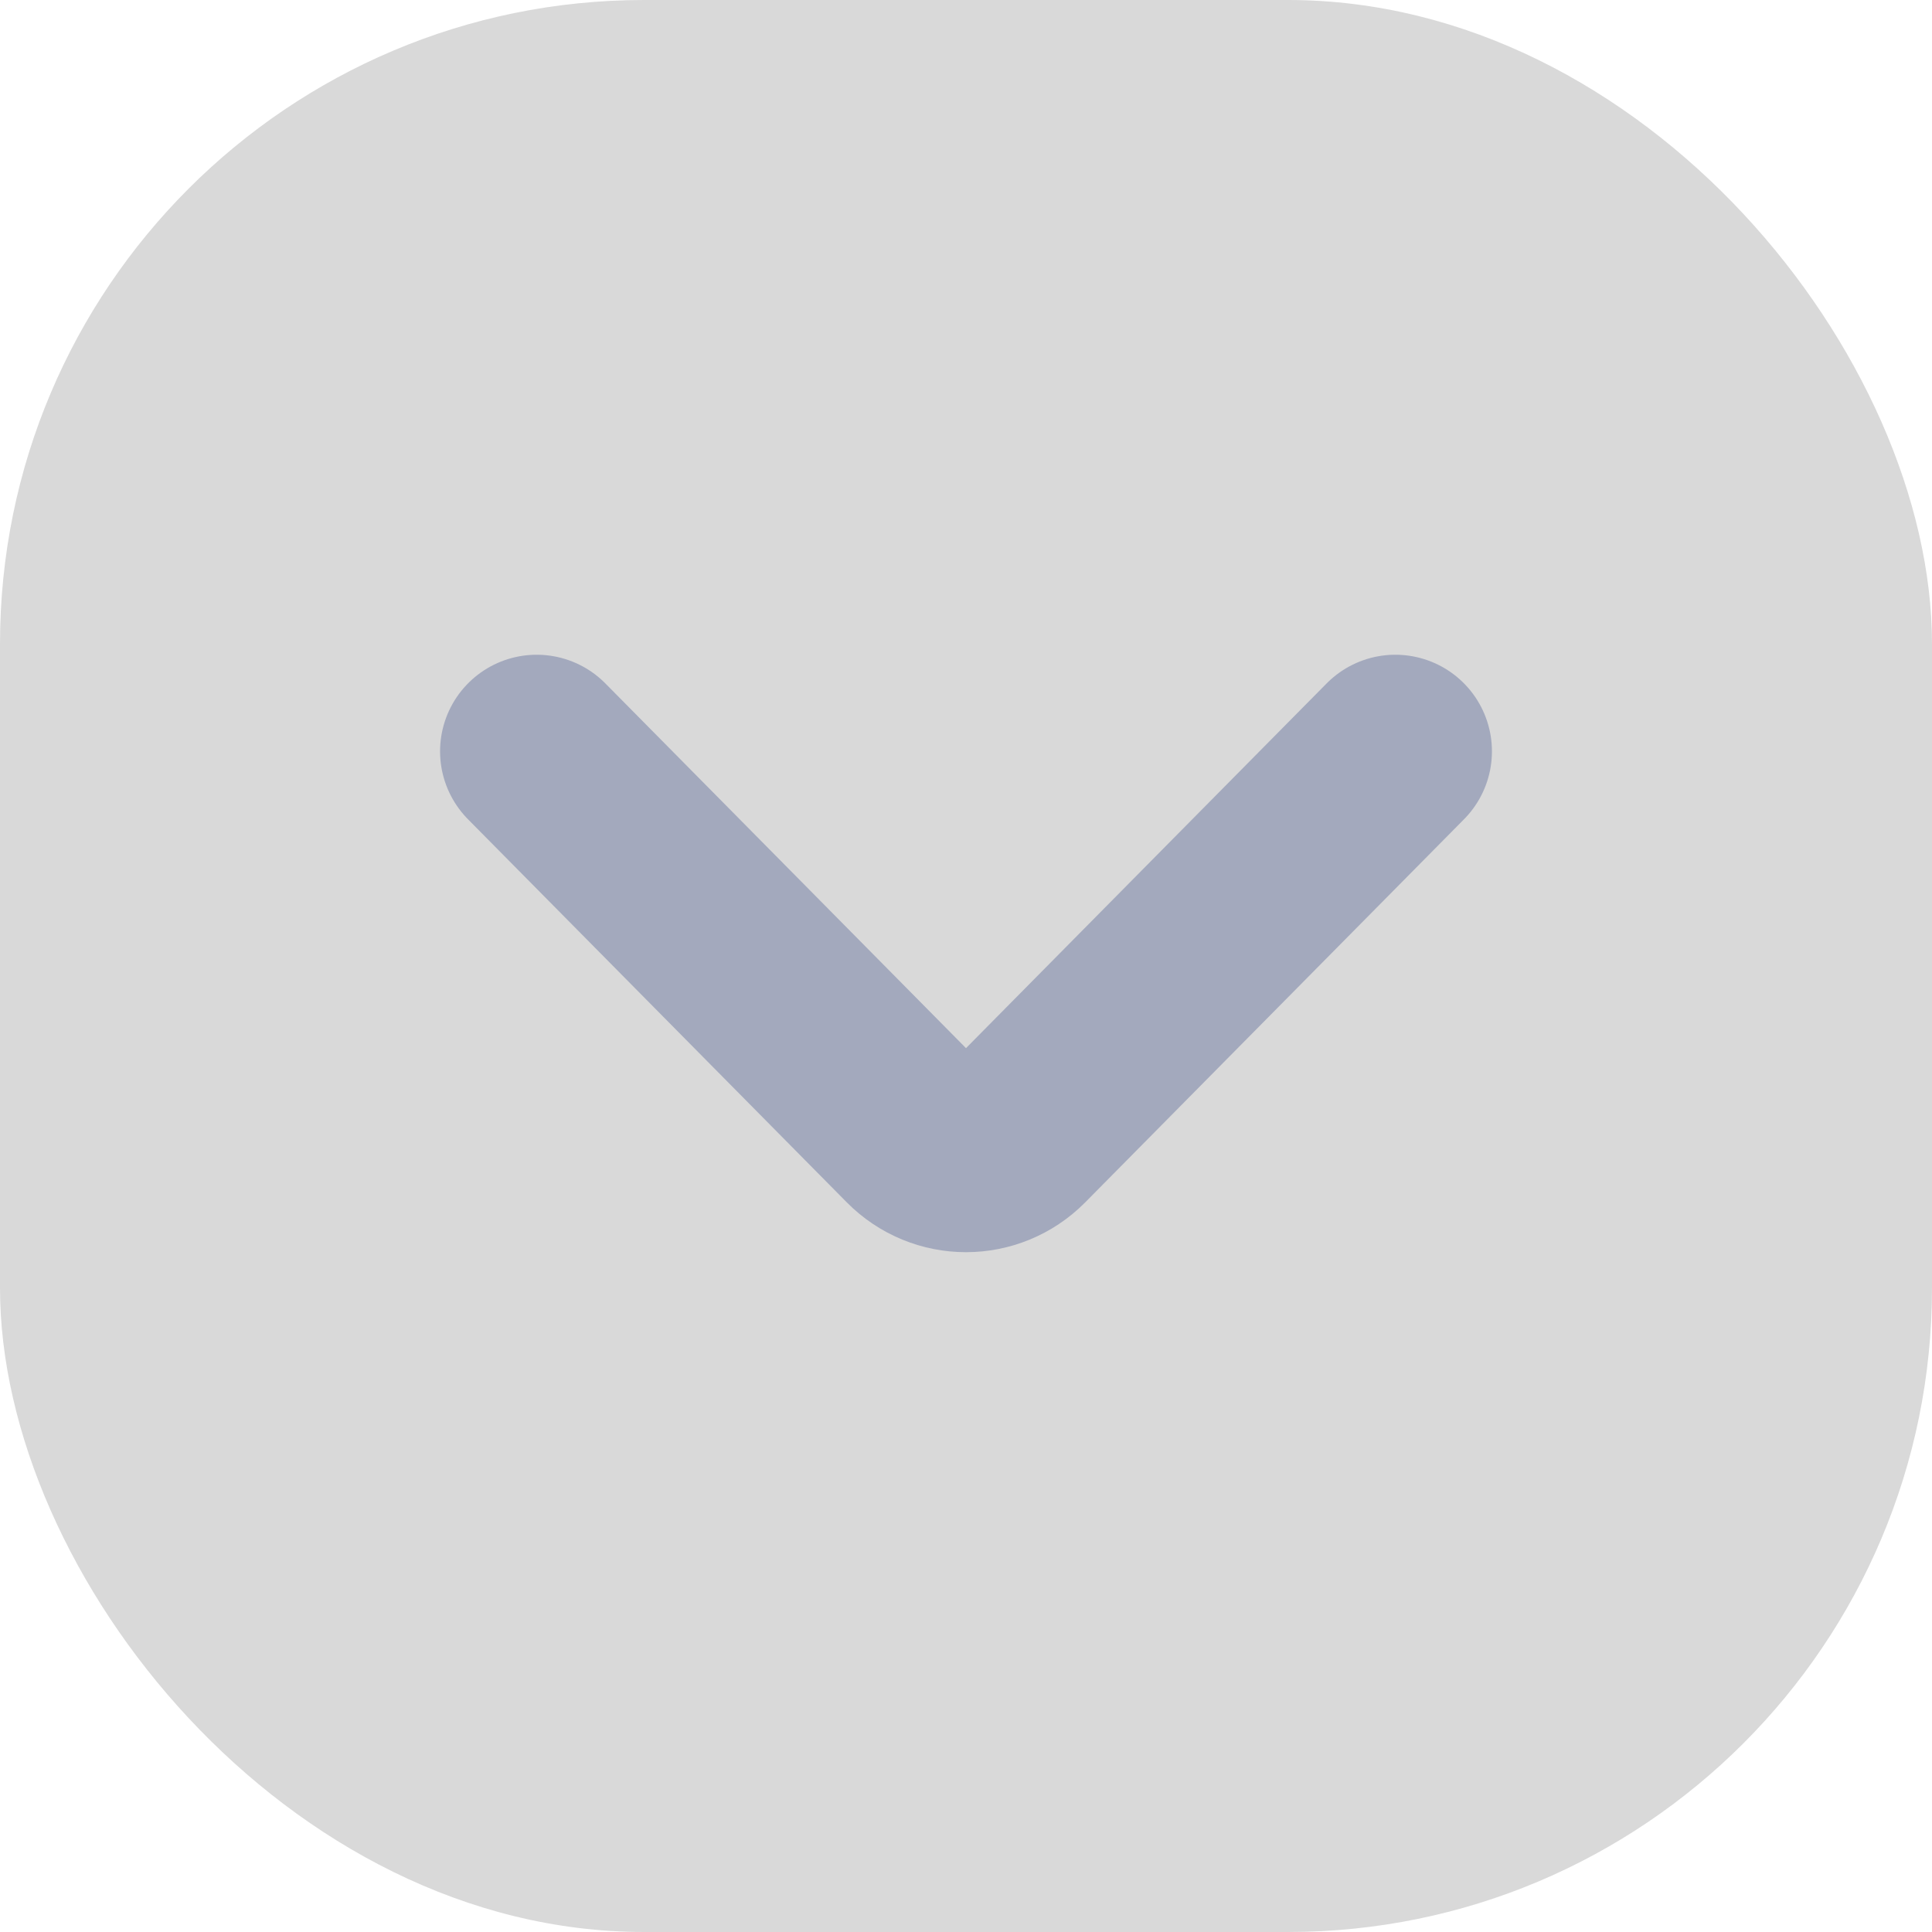 <svg width="18" height="18" viewBox="0 0 18 18" fill="none" xmlns="http://www.w3.org/2000/svg">
<rect width="18" height="18" rx="6" fill="#D9D9D9"/>
<path d="M13 7L9.471 10.569C9.211 10.832 8.789 10.832 8.529 10.569L5 7" stroke="#A3A9BD" stroke-width="1.8" stroke-linecap="round"/>
</svg>
